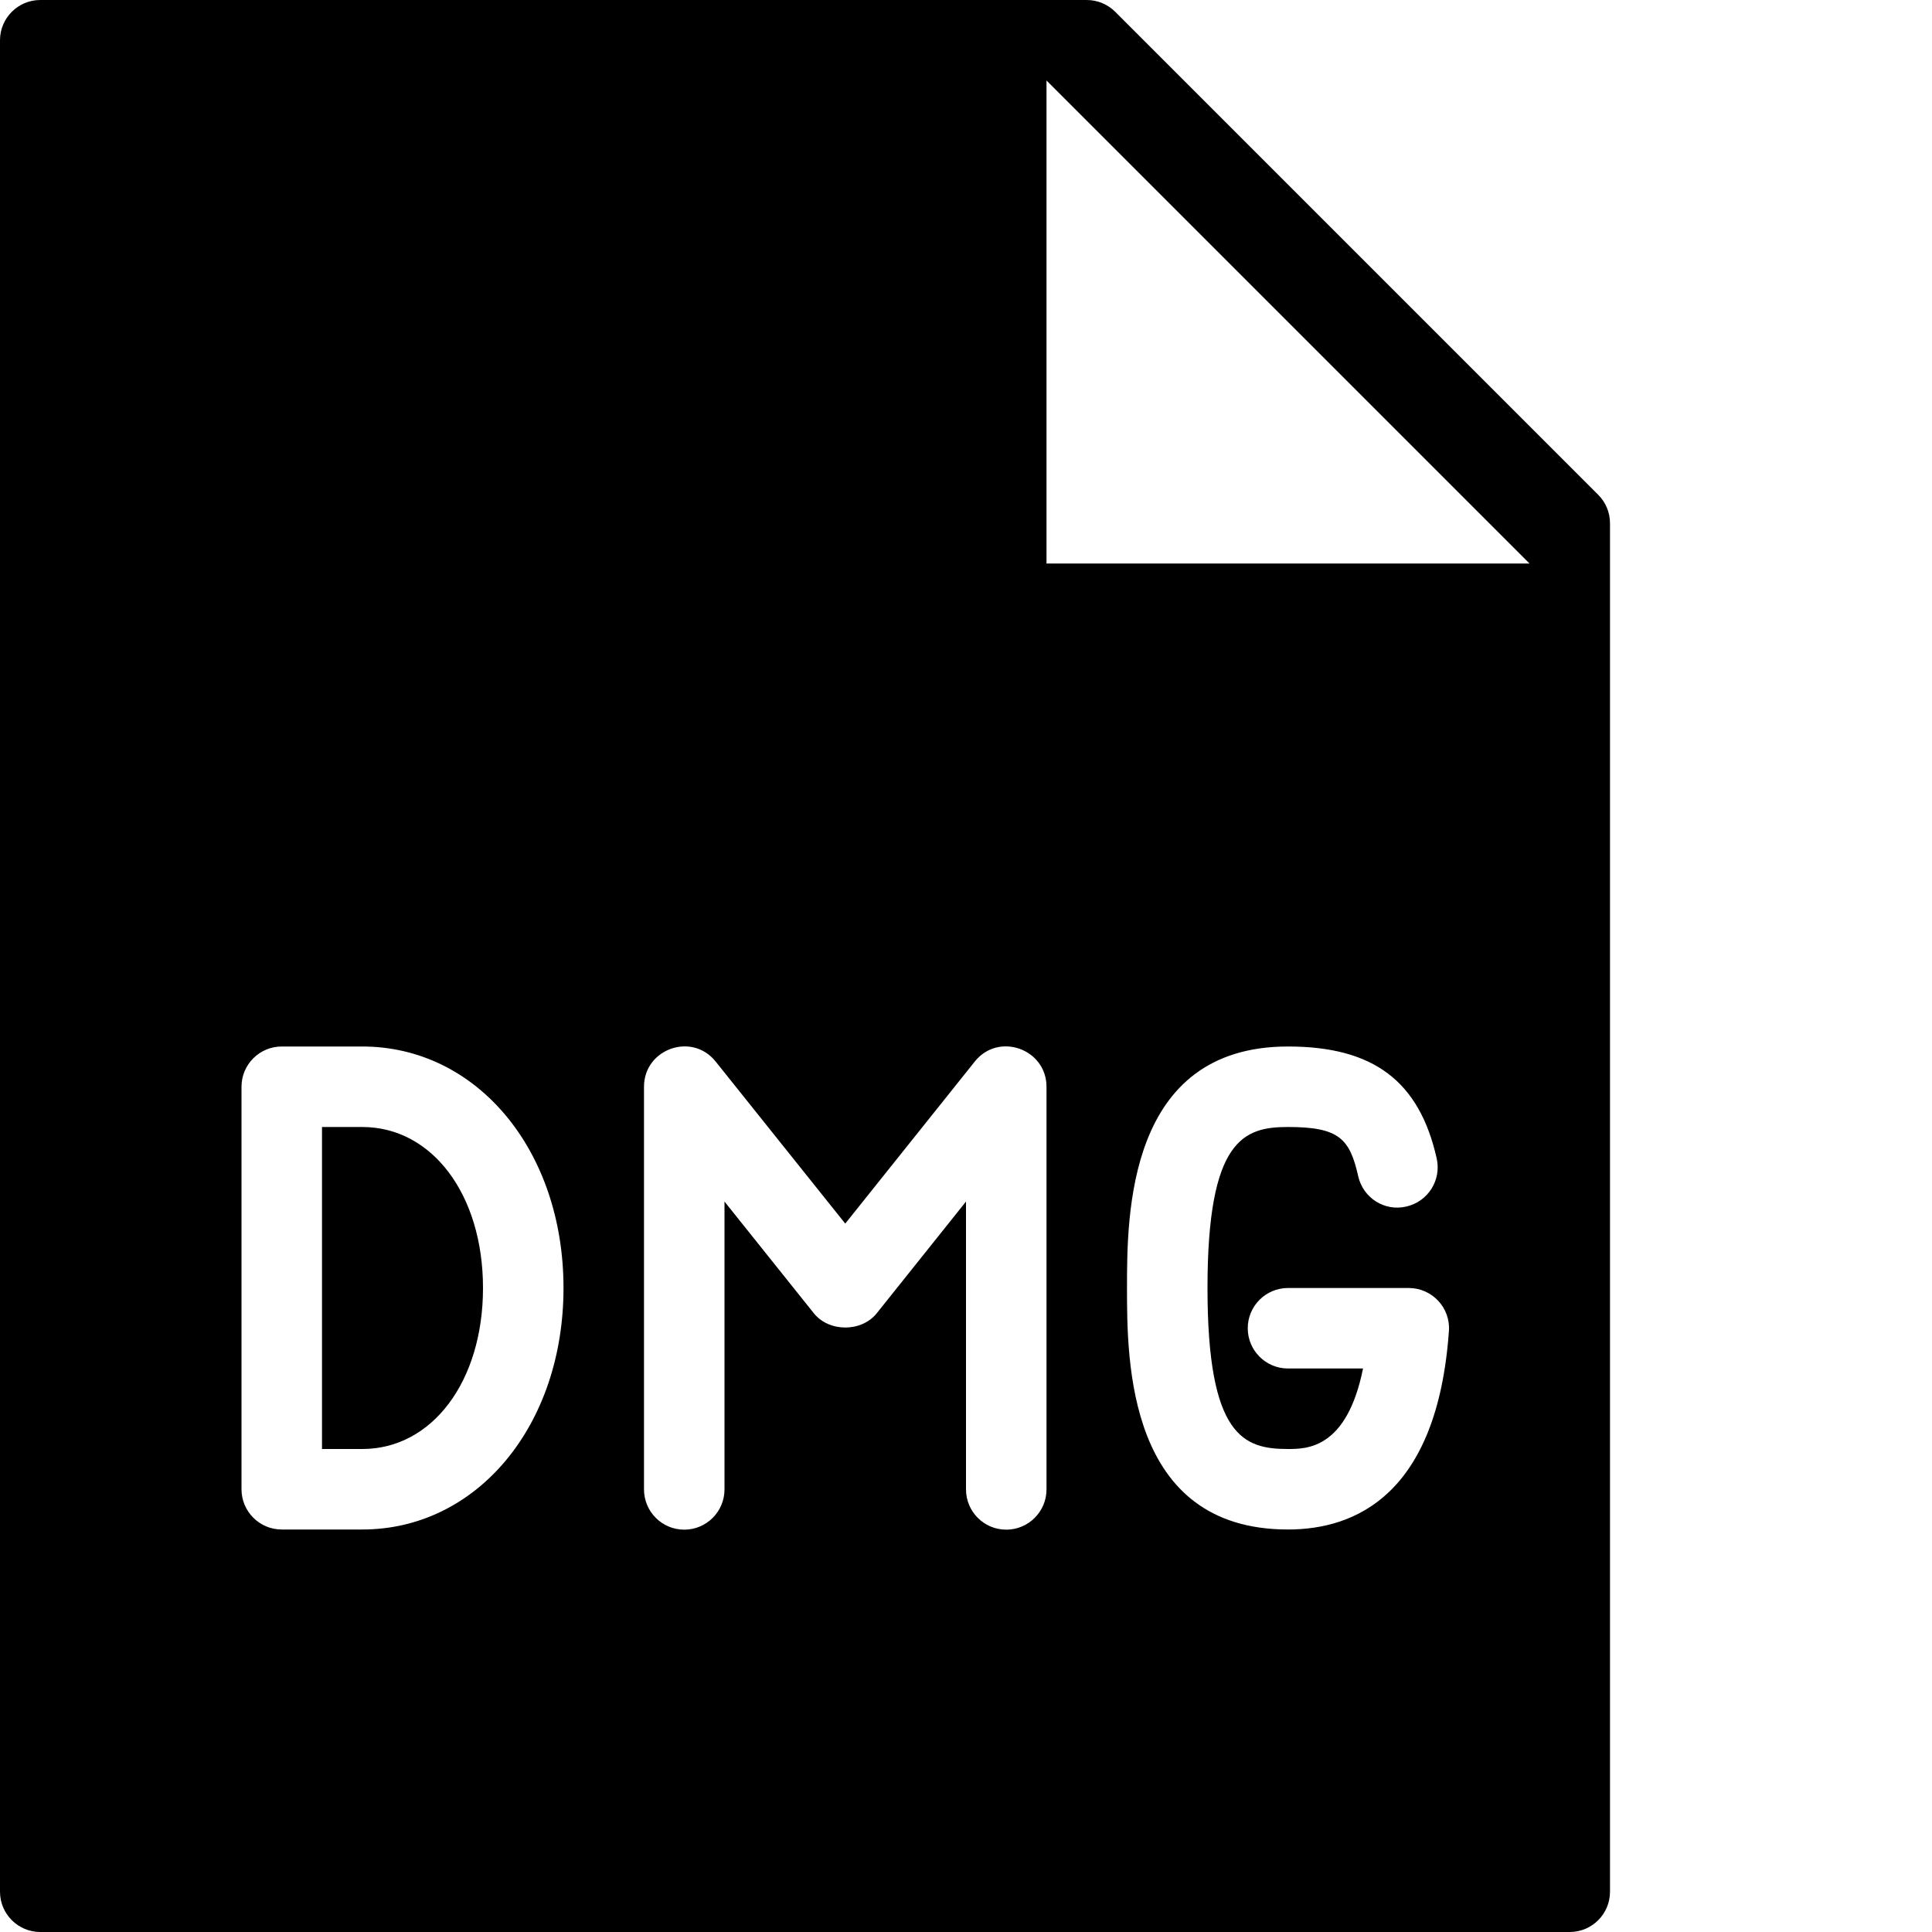 <?xml version="1.0" encoding="utf-8"?>
<!-- Generator: Adobe Illustrator 19.2.1, SVG Export Plug-In . SVG Version: 6.00 Build 0)  -->
<svg version="1.1" xmlns="http://www.w3.org/2000/svg" xmlns:xlink="http://www.w3.org/1999/xlink" x="0px" y="0px" width="24px"
	 height="24px" viewBox="0 0 24 24" enable-background="new 0 0 24 24" xml:space="preserve">
<g id="Filled_Icons">
	<g>
		<path d="M19.854,6.147l-6-6C13.76,0.053,13.633,0,13.5,0h-13C0.225,0,0,0.224,0,0.5v23C0,23.776,0.225,24,0.5,24h19
			c0.276,0,0.5-0.224,0.5-0.5v-17C20,6.367,19.947,6.24,19.854,6.147z M4.5,19h-1C3.224,19,3,18.776,3,18.5v-5
			C3,13.224,3.224,13,3.5,13h1C5.925,13,7,14.29,7,16S5.925,19,4.5,19z M13,18.502c0,0.276-0.224,0.5-0.5,0.5s-0.5-0.224-0.5-0.5
			v-3.576l-1.109,1.388c-0.189,0.236-0.592,0.236-0.781,0L9,14.926v3.576c0,0.276-0.224,0.5-0.5,0.5S8,18.778,8,18.502V13.5
			c0-0.469,0.595-0.684,0.891-0.312L10.5,15.2l1.609-2.013C12.405,12.816,13,13.031,13,13.5V18.502z M16,19c-2,0-2-2.103-2-3
			c0-0.898,0-3,2-3c1.06,0,1.631,0.429,1.847,1.39c0.061,0.27-0.108,0.537-0.377,0.598c-0.271,0.064-0.537-0.107-0.598-0.377
			C16.767,14.144,16.633,14,16,14c-0.547,0-1,0.15-1,2s0.453,2,1,2c0.231,0,0.731,0,0.932-1H16c-0.276,0-0.5-0.224-0.5-0.5
			S15.724,16,16,16h1.5c0.289,0,0.52,0.245,0.499,0.535C17.854,18.572,16.832,19,16,19z M13,7V1l6,6H13z"/>
		<path d="M4.5,14H4v4h0.5C5.369,18,6,17.159,6,16S5.369,14,4.5,14z"/>
	</g>
</g>
<g id="Invisible_Shape">
	<rect fill="none" width="24" height="24"/>
</g>
</svg>
